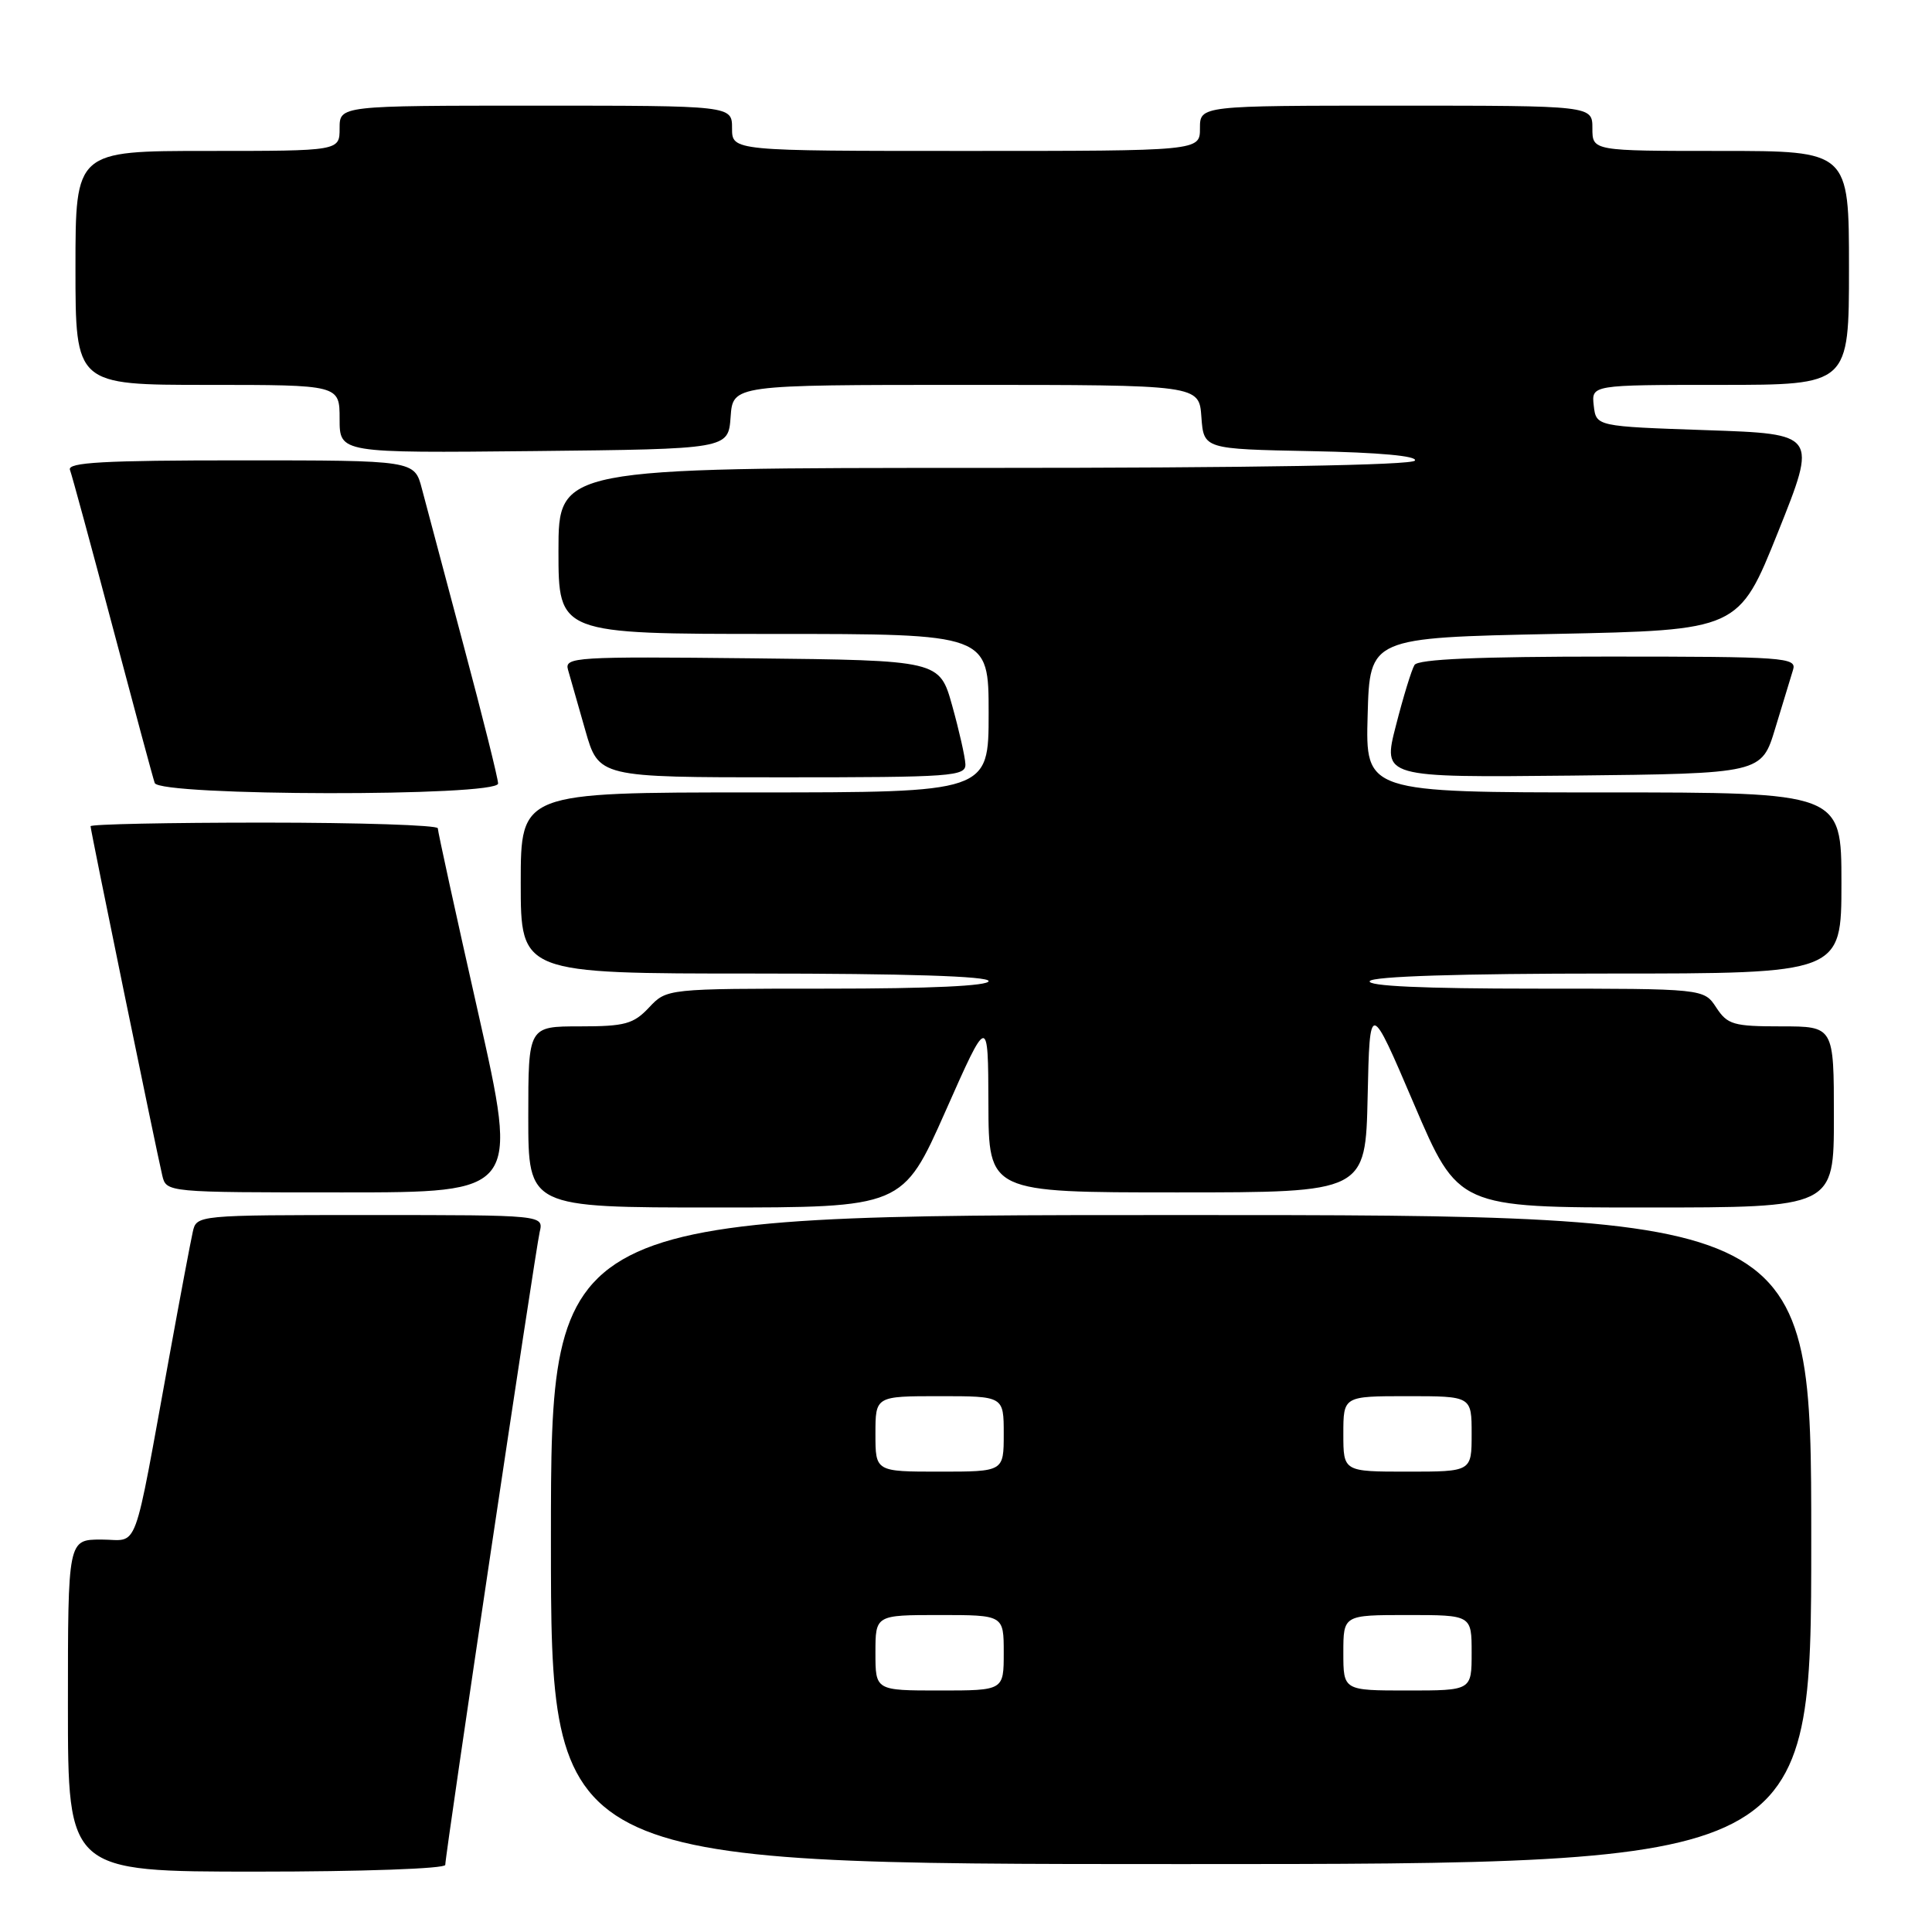 <?xml version="1.0" encoding="UTF-8" standalone="no"?>
<!DOCTYPE svg PUBLIC "-//W3C//DTD SVG 1.1//EN" "http://www.w3.org/Graphics/SVG/1.1/DTD/svg11.dtd" >
<svg xmlns="http://www.w3.org/2000/svg" xmlns:xlink="http://www.w3.org/1999/xlink" version="1.1" viewBox="0 0 256 256">
 <g >
 <path fill="currentColor"
d=" M 59.00 247.11 C 59.00 245.70 70.93 165.75 71.51 163.25 C 72.04 161.00 72.04 161.00 49.04 161.00 C 26.04 161.00 26.04 161.00 25.54 163.25 C 25.26 164.49 23.88 171.80 22.48 179.50 C 17.52 206.65 18.50 204.00 13.43 204.00 C 9.00 204.00 9.00 204.00 9.00 226.00 C 9.00 248.00 9.00 248.00 34.00 248.00 C 47.92 248.00 59.00 247.61 59.00 247.11 Z  M 240.00 204.00 C 240.00 161.00 240.00 161.00 156.50 161.00 C 73.00 161.00 73.00 161.00 73.00 204.00 C 73.00 247.00 73.00 247.00 156.50 247.00 C 240.00 247.00 240.00 247.00 240.00 204.00 Z  M 125.28 147.25 C 130.93 134.50 130.93 134.50 130.97 146.25 C 131.00 158.00 131.00 158.00 155.97 158.00 C 180.94 158.00 180.94 158.00 181.22 145.29 C 181.50 132.58 181.50 132.58 187.36 146.29 C 193.22 160.00 193.22 160.00 218.11 160.00 C 243.00 160.00 243.00 160.00 243.00 148.00 C 243.00 136.00 243.00 136.00 236.02 136.00 C 229.68 136.00 228.90 135.77 227.41 133.50 C 225.77 131.00 225.77 131.00 203.33 131.00 C 188.62 131.00 181.09 130.66 181.50 130.00 C 181.89 129.37 193.51 129.00 213.06 129.00 C 244.00 129.00 244.00 129.00 244.00 117.00 C 244.00 105.00 244.00 105.00 212.47 105.00 C 180.93 105.00 180.93 105.00 181.22 94.75 C 181.50 84.50 181.50 84.50 205.95 84.00 C 230.39 83.50 230.39 83.50 235.60 70.50 C 240.80 57.50 240.80 57.50 226.15 57.00 C 211.50 56.50 211.50 56.50 211.18 53.75 C 210.87 51.00 210.87 51.00 227.93 51.00 C 245.00 51.00 245.00 51.00 245.00 35.50 C 245.00 20.00 245.00 20.00 228.00 20.00 C 211.00 20.00 211.00 20.00 211.00 17.00 C 211.00 14.00 211.00 14.00 185.00 14.00 C 159.00 14.00 159.00 14.00 159.00 17.00 C 159.00 20.00 159.00 20.00 128.00 20.00 C 97.00 20.00 97.00 20.00 97.00 17.00 C 97.00 14.00 97.00 14.00 71.00 14.00 C 45.00 14.00 45.00 14.00 45.00 17.00 C 45.00 20.00 45.00 20.00 27.50 20.00 C 10.00 20.00 10.00 20.00 10.00 35.50 C 10.00 51.00 10.00 51.00 27.50 51.00 C 45.00 51.00 45.00 51.00 45.00 55.52 C 45.00 60.03 45.00 60.03 70.75 59.77 C 96.50 59.50 96.50 59.50 96.81 55.25 C 97.11 51.00 97.11 51.00 128.00 51.00 C 158.89 51.00 158.89 51.00 159.19 55.25 C 159.50 59.50 159.50 59.50 173.79 59.78 C 182.72 59.95 187.86 60.42 187.48 61.03 C 187.11 61.64 165.92 62.00 130.44 62.00 C 74.00 62.00 74.00 62.00 74.00 73.00 C 74.00 84.00 74.00 84.00 102.50 84.00 C 131.00 84.00 131.00 84.00 131.00 94.50 C 131.00 105.00 131.00 105.00 100.00 105.00 C 69.00 105.00 69.00 105.00 69.00 117.00 C 69.00 129.00 69.00 129.00 100.00 129.00 C 120.00 129.00 131.00 129.35 131.00 130.00 C 131.00 130.64 123.22 131.00 109.67 131.00 C 88.35 131.00 88.35 131.00 86.00 133.50 C 83.94 135.69 82.81 136.00 76.83 136.00 C 70.00 136.00 70.00 136.00 70.00 148.00 C 70.00 160.00 70.00 160.00 94.81 160.00 C 119.62 160.00 119.62 160.00 125.28 147.25 Z  M 63.37 134.25 C 60.42 121.19 58.01 110.16 58.01 109.75 C 58.00 109.34 47.65 109.00 35.00 109.00 C 22.35 109.00 12.00 109.21 12.00 109.48 C 12.00 110.02 20.69 152.32 21.50 155.75 C 22.04 158.00 22.04 158.00 45.38 158.00 C 68.72 158.00 68.72 158.00 63.37 134.25 Z  M 66.00 103.82 C 66.00 103.17 63.95 94.96 61.44 85.57 C 58.94 76.18 56.44 66.81 55.90 64.75 C 54.92 61.00 54.92 61.00 31.85 61.00 C 13.74 61.00 8.89 61.27 9.27 62.26 C 9.53 62.95 12.07 72.29 14.91 83.01 C 17.75 93.73 20.26 103.06 20.50 103.75 C 21.11 105.50 66.00 105.57 66.00 103.82 Z  M 127.92 101.25 C 127.88 100.29 127.09 96.80 126.17 93.50 C 124.49 87.50 124.49 87.50 99.62 87.23 C 76.25 86.98 74.79 87.07 75.26 88.73 C 75.54 89.70 76.57 93.31 77.55 96.75 C 79.33 103.00 79.33 103.00 103.66 103.00 C 126.20 103.00 127.99 102.87 127.92 101.25 Z  M 235.23 96.50 C 236.23 93.20 237.29 89.71 237.59 88.75 C 238.10 87.12 236.48 87.00 213.13 87.00 C 195.84 87.00 187.91 87.34 187.43 88.11 C 187.05 88.72 185.94 92.33 184.97 96.13 C 183.19 103.03 183.19 103.03 208.30 102.77 C 233.42 102.50 233.42 102.50 235.23 96.50 Z  M 116.00 219.00 C 116.00 214.00 116.00 214.00 124.50 214.00 C 133.00 214.00 133.00 214.00 133.00 219.00 C 133.00 224.00 133.00 224.00 124.50 224.00 C 116.00 224.00 116.00 224.00 116.00 219.00 Z  M 178.00 219.00 C 178.00 214.00 178.00 214.00 186.50 214.00 C 195.00 214.00 195.00 214.00 195.00 219.00 C 195.00 224.00 195.00 224.00 186.50 224.00 C 178.00 224.00 178.00 224.00 178.00 219.00 Z  M 116.00 190.00 C 116.00 185.00 116.00 185.00 124.50 185.00 C 133.00 185.00 133.00 185.00 133.00 190.00 C 133.00 195.00 133.00 195.00 124.50 195.00 C 116.00 195.00 116.00 195.00 116.00 190.00 Z  M 178.00 190.00 C 178.00 185.00 178.00 185.00 186.50 185.00 C 195.00 185.00 195.00 185.00 195.00 190.00 C 195.00 195.00 195.00 195.00 186.50 195.00 C 178.00 195.00 178.00 195.00 178.00 190.00 Z "/>
</g>
</svg>